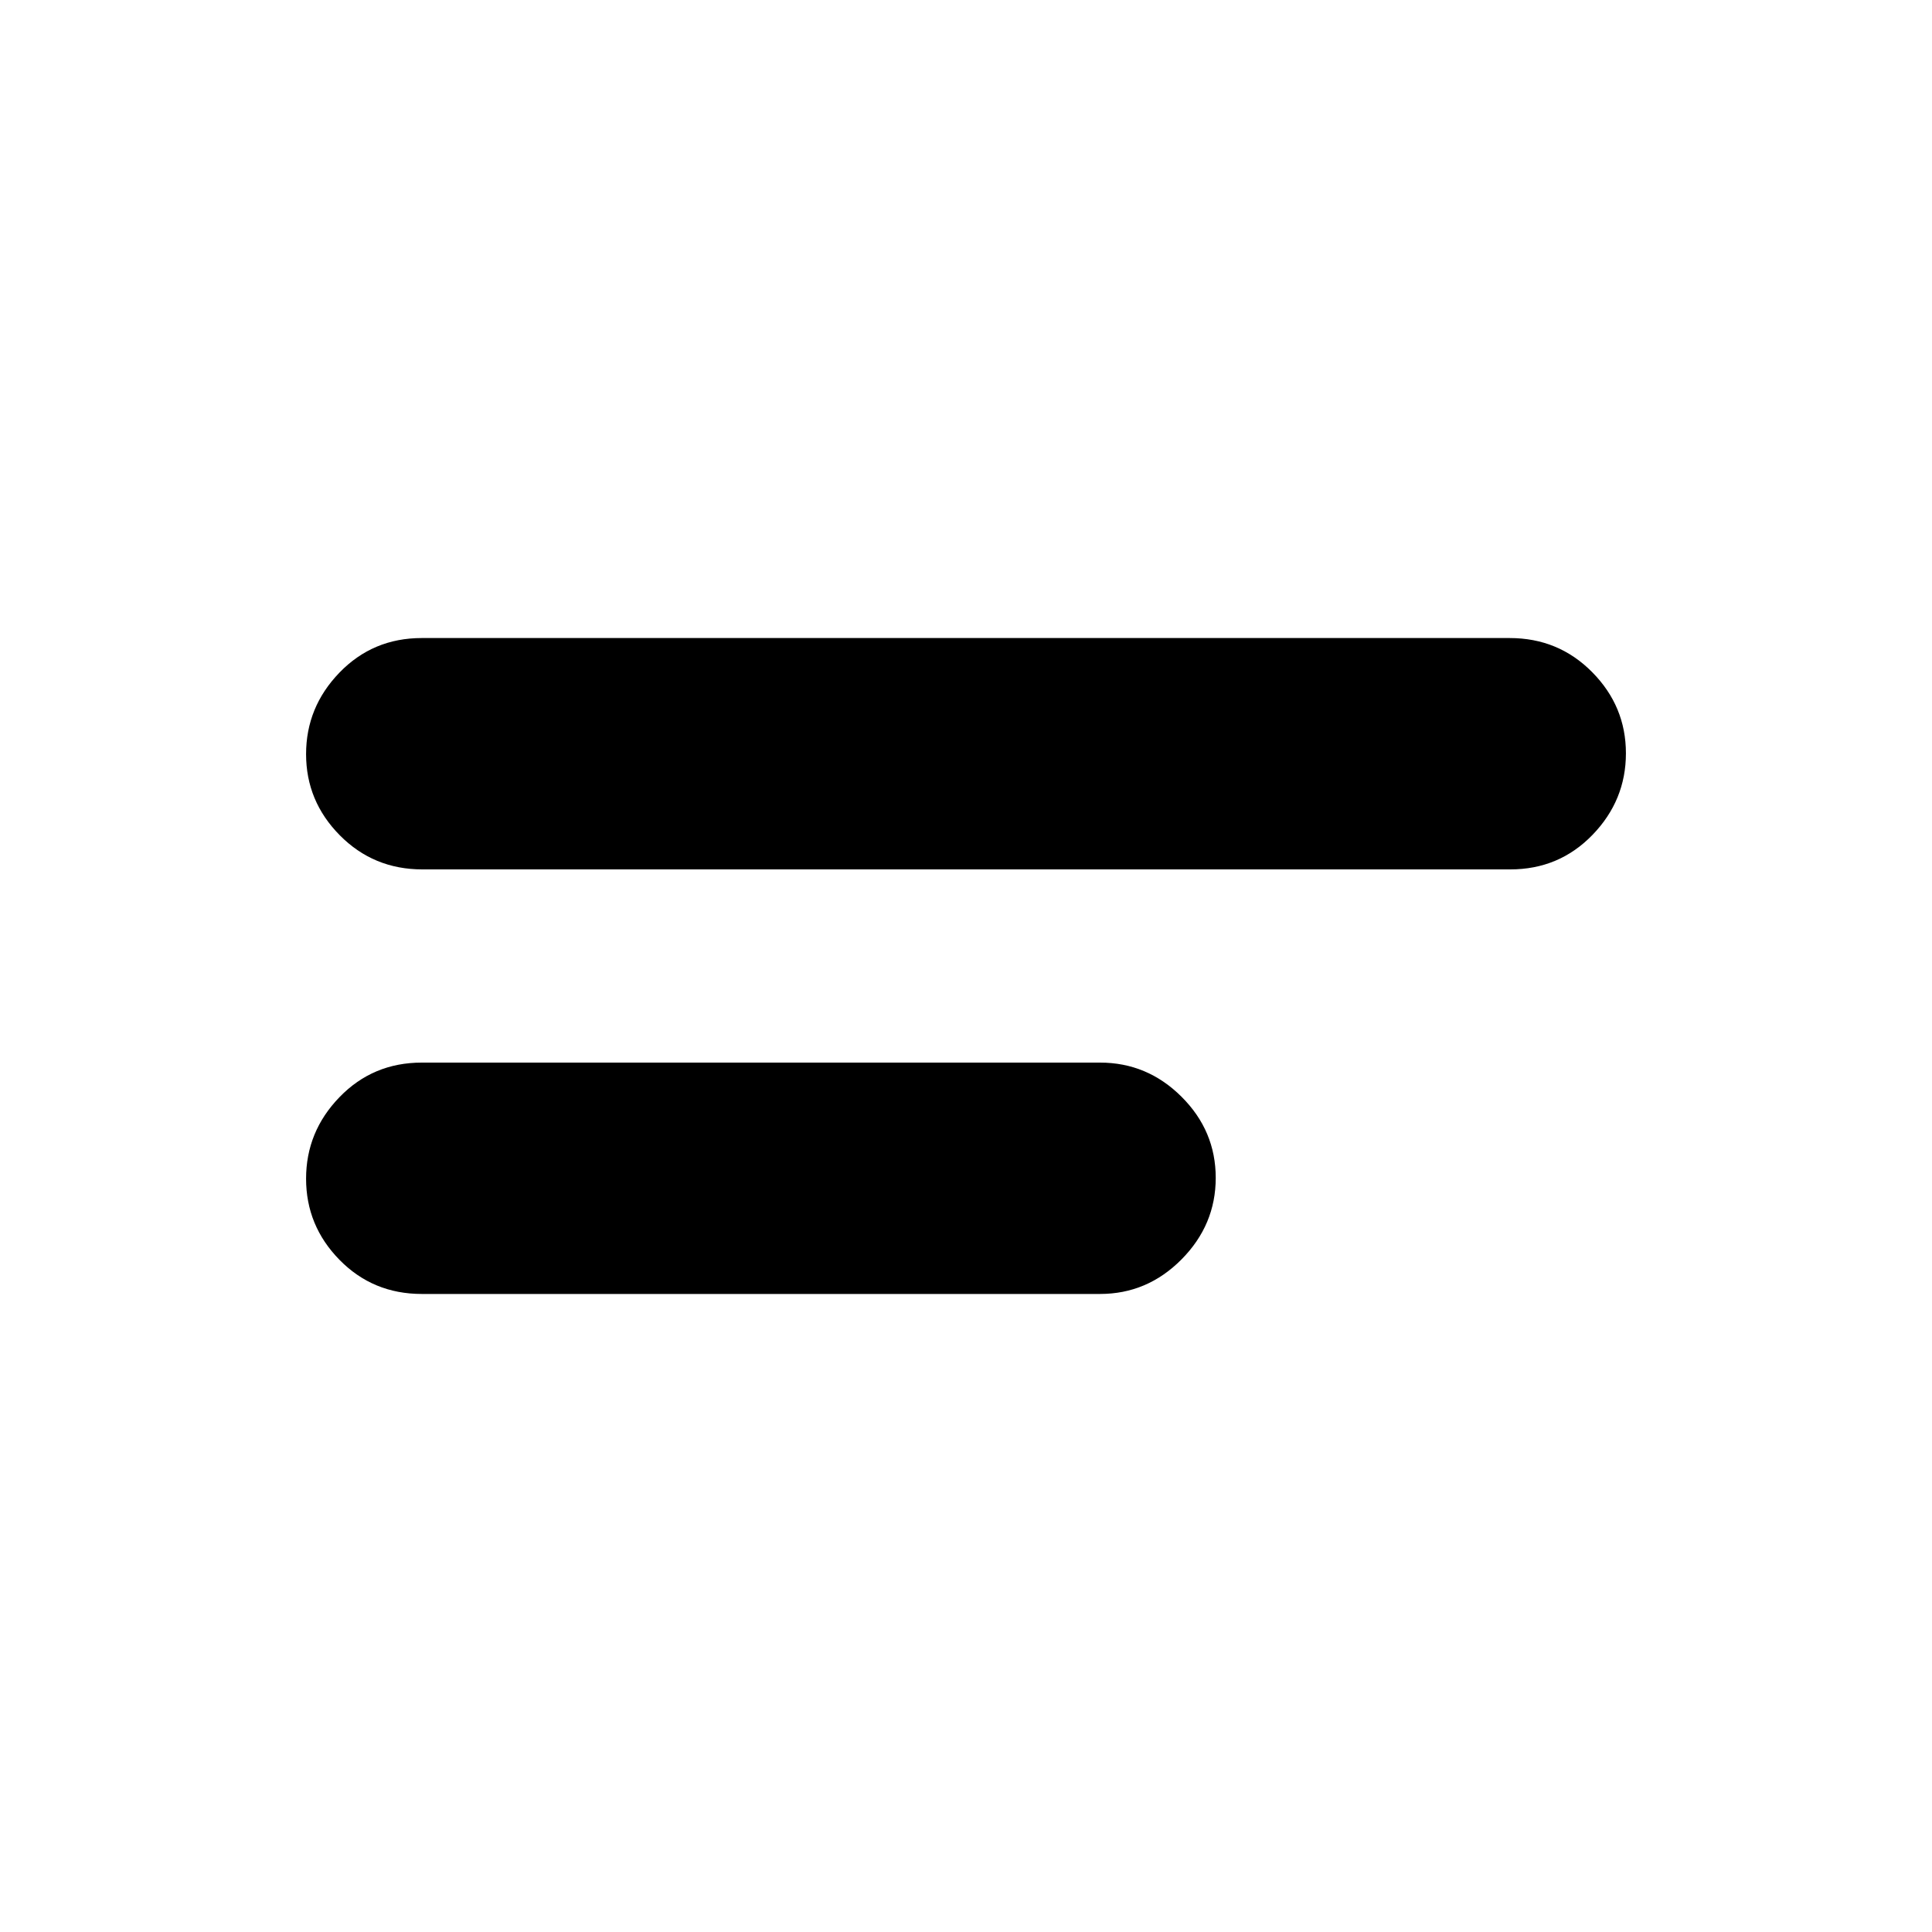 <svg xmlns="http://www.w3.org/2000/svg" height="20" viewBox="0 -960 960 960" width="20"><path d="M209.57-317.04q-24.26 0-40.87-16.95-16.61-16.94-16.61-40.32t16.61-40.53Q185.31-432 209.57-432h337.04q23.46 0 40.47 16.95 17.01 16.94 17.01 40.32 0 23.37-17.01 40.53t-40.47 17.16H209.57Zm.29-210.96q-24.25 0-41.01-16.95-16.76-16.94-16.76-40.32 0-23.37 16.6-40.53 16.61-17.16 40.86-17.16h540.59q24.25 0 41.01 16.95 16.76 16.94 16.76 40.32t-16.6 40.53Q774.7-528 750.45-528H209.86Z"/></svg>
